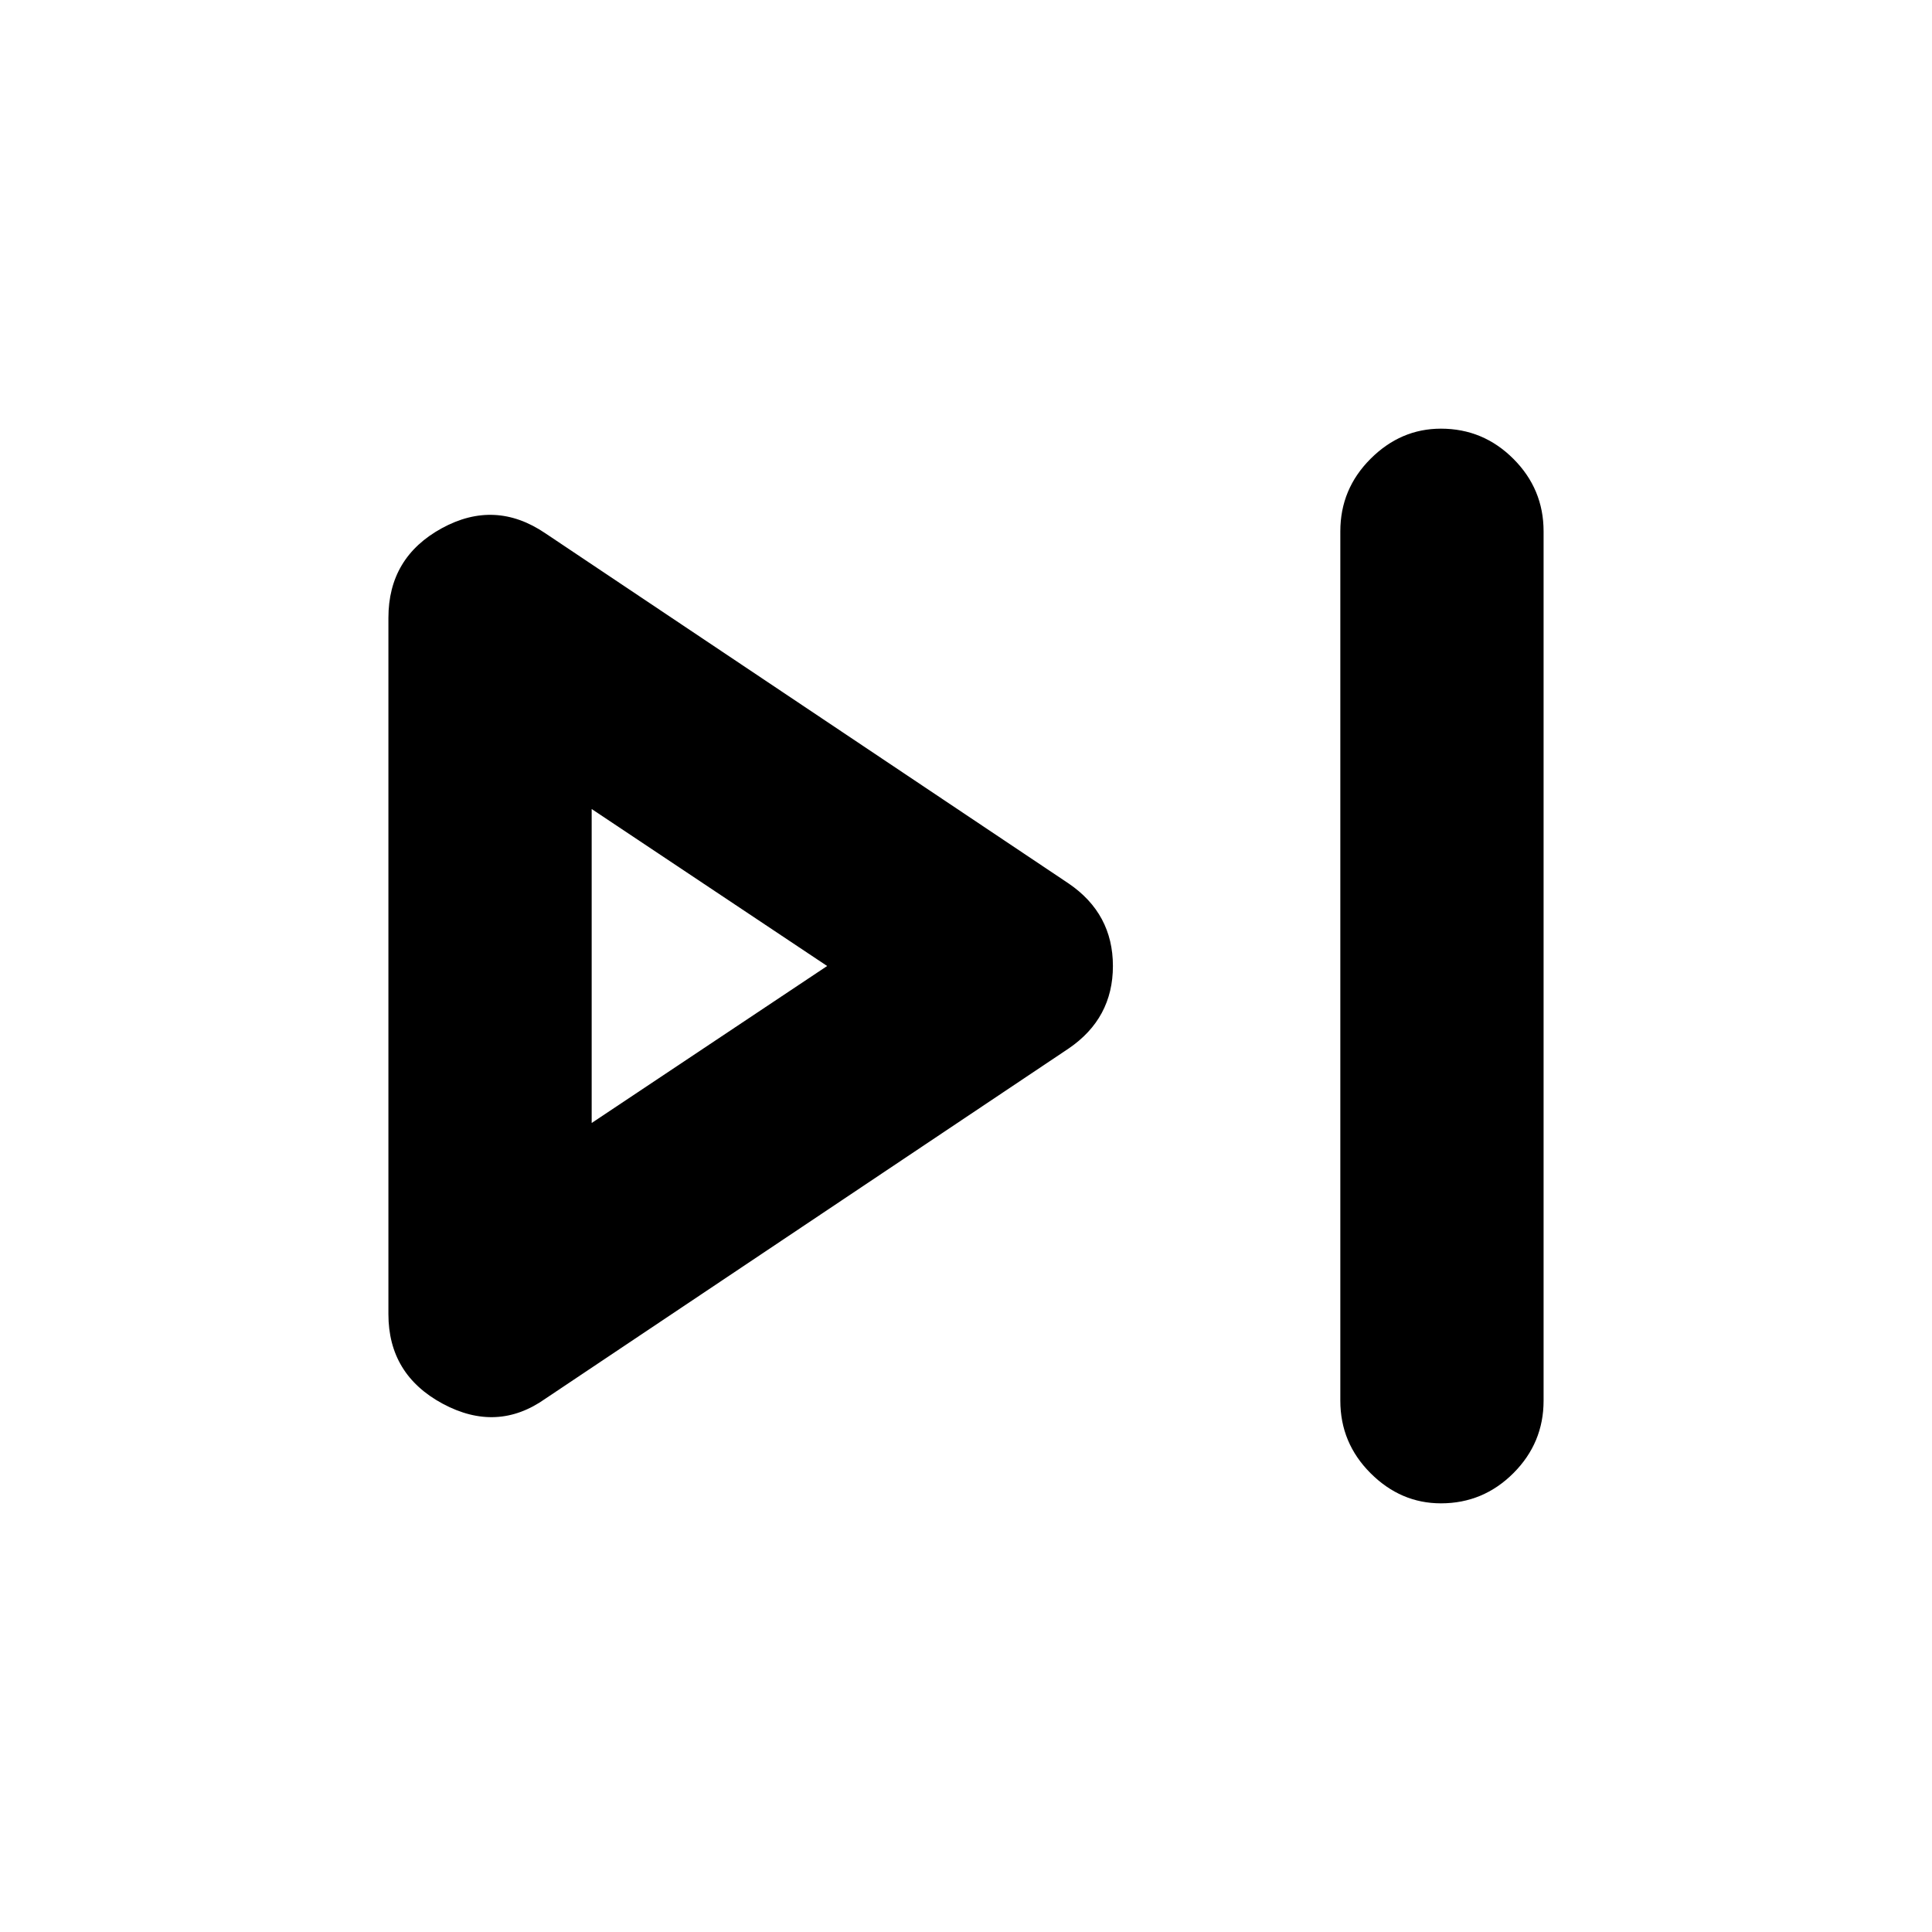 <svg xmlns="http://www.w3.org/2000/svg" height="24" width="24"><path d="M17.9 18.675Q17.4 18.675 17.025 18.3Q16.65 17.925 16.65 17.4V6.6Q16.65 6.075 17.025 5.7Q17.4 5.325 17.9 5.325Q18.425 5.325 18.8 5.7Q19.175 6.075 19.175 6.6V17.4Q19.175 17.925 18.8 18.3Q18.425 18.675 17.9 18.675ZM6.775 17.375Q6.175 17.8 5.5 17.438Q4.825 17.075 4.825 16.325V7.675Q4.825 6.925 5.488 6.562Q6.15 6.2 6.775 6.625L13.275 10.975Q13.825 11.35 13.825 12Q13.825 12.65 13.275 13.025ZM7.35 12ZM7.35 13.95 10.275 12 7.35 10.05Z"/></svg>
